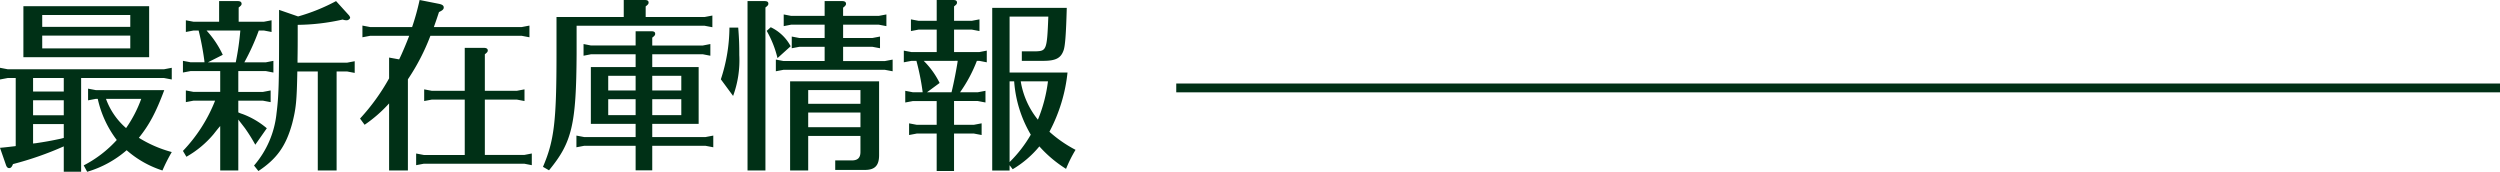 <svg xmlns="http://www.w3.org/2000/svg" width="538.813" height="37.019" viewBox="0 0 538.813 37.019">
  <g id="suv01-sp" transform="translate(-0.488 -0.879)">
    <path id="パス_18" data-name="パス 18" d="M254,22V20.1H539.3V22Z" transform="translate(0 -1.221)" fill="#003016" fill-rule="evenodd"/>
    <path id="パス_17" data-name="パス 17" d="M230.564,15.749a34.818,34.818,0,0,1-3.9,12.76,27.229,27.229,0,0,0,5.632,3.9,28.322,28.322,0,0,0-2.048,4.1,26.524,26.524,0,0,1-5.75-4.844,21.878,21.878,0,0,1-5.75,4.923l-.67-.867v1.142h-3.741V1.809h16.067c-.158,5.789-.354,8.309-.709,9.215-.591,1.654-1.732,2.206-4.41,2.206h-4.568V11.181h2.993c2.324-.079,2.442-.315,2.718-7.483H218.08V15.749Zm-4.214,1.891h-5.868a17.585,17.585,0,0,0,3.7,8.271A31.765,31.765,0,0,0,226.351,17.64ZM218.08,35.046a27.42,27.42,0,0,0,4.568-5.907,26.238,26.238,0,0,1-3.583-11.5h-.985Zm-7.05-21.817A30.708,30.708,0,0,1,207.408,20h3.82l1.654-.315v2.52l-1.654-.315h-5.119v5.119H210.4l1.653-.314v2.52L210.4,28.9h-4.293v8.074h-3.741V28.9h-4.292l-1.654.315V26.7l1.654.314h4.292V21.893h-5.119l-1.654.315v-2.52l1.654.315h2.087v-.118A52.175,52.175,0,0,0,198,13.229h-1.063l-1.654.315V11.024l1.654.315h5.435V6.495h-3.9l-1.654.315V4.289l1.654.315h3.9V.115h3.544c.551,0,.827.158.827.551,0,.276-.118.433-.63.827V4.6h3.821l1.653-.315V6.81l-1.653-.315h-3.821v4.844h5.435l1.615-.315v2.521l-1.615-.315Zm-11.46,0A17.663,17.663,0,0,1,203,17.994L200.28,20h5.277l.039-.118c.512-2.127.985-4.608,1.26-6.341l.039-.315Zm-30.212,1.93-1.654.314v-2.52l1.654.315h8.86V10.2h-5.435l-1.653.315V7.992l1.653.315h5.435V5.431h-7.206l-1.615.315V3.227l1.615.314h7.206V.351H182q.827,0,.827.591c0,.236-.118.433-.63.827V3.541h7.679l1.654-.314v2.52l-1.654-.315H182.2V8.307h6.3l1.653-.315v2.52L188.5,10.2h-6.3v3.072h9.018l1.654-.315v2.52l-1.654-.314Zm-1.3-2.521a22.126,22.126,0,0,0-2.324-5.868l.867-.788a9.429,9.429,0,0,1,4.293,4.1Zm-2.6,24.22H161.6V.351h3.663c.55,0,.826.158.826.551,0,.276-.118.433-.629.827Zm-9.61-19.652A36.058,36.058,0,0,0,157.7,6.062h1.891c.2,2.442.235,3.9.235,5.947a22.231,22.231,0,0,1-1.338,8.783ZM141.064,31.542v5.277h-3.583V31.542H126.376l-1.654.315V29.336l1.654.315h11.105V26.816h-9.649V14.568h9.649V11.811h-9.61l-1.614.315V9.606l1.614.315h9.61V6.849h3.386c.551,0,.827.158.827.551,0,.276-.118.433-.63.827V9.921h10.909l1.615-.315v2.521l-1.615-.315H141.064v2.757h10V26.816h-10v2.835h11.5l1.654-.315v2.521l-1.654-.315Zm-3.583-15.084h-5.907v3.151h5.907Zm0,5.041h-5.907v3.427h5.907Zm9.845-5.041h-6.262v3.151h6.262Zm0,8.467V21.5h-6.262v3.427ZM124.761,5.668v5.986c-.079,15.358-.985,19.14-5.947,25.165l-1.3-.748c2.4-5.632,2.915-9.648,2.915-24.417V3.777h14.492V.115h4.529c.551,0,.827.158.827.551,0,.276-.118.433-.63.827V3.777h12.72l1.654-.314v2.52l-1.654-.315ZM91.831,35.4l-1.654.315V33.2l1.654.315h8.821V21.578H93.564l-1.654.315v-2.52l1.654.315h7.088V10.433h4.136c.551,0,.826.2.826.551,0,.276-.118.433-.629.827v7.877h6.891l1.654-.315v2.52l-1.654-.315h-6.891V33.51h8.506l1.615-.315v2.521l-1.615-.315ZM93.249,7.834A46,46,0,0,1,88.4,17.207V36.858H84.348V22.4a29.5,29.5,0,0,1-5.277,4.607l-.985-1.338a44.829,44.829,0,0,0,6.262-8.664V12.52l2.166.394c.63-1.26,1.653-3.7,2.165-5.08H80.253L78.6,8.149V5.628l1.654.315H89.31A52.175,52.175,0,0,0,90.925.115L95.1.942c.748.158,1.024.394,1.024.788s-.276.63-1.024.985c-.551,1.693-.788,2.323-1.1,3.229h18.943l1.654-.315V8.149l-1.654-.315ZM73.036,15.513V36.858H68.979V15.513h-4.41c-.118,6.419-.276,7.955-1.1,11.185-1.339,4.883-3.308,7.639-7.286,10.278l-.944-1.182a20.394,20.394,0,0,0,4.844-11.224c.473-3.741.551-6.419.551-17.288V2.242l4.1,1.417A40.539,40.539,0,0,0,72.918.351L75.6,3.305a1.408,1.408,0,0,1,.354.59c0,.276-.394.591-.748.591a2.532,2.532,0,0,1-.867-.158,45.723,45.723,0,0,1-9.688,1.142V7.283c0,1.615,0,3.465-.039,5.553v.788H75.28l1.654-.315v2.52l-1.654-.315Zm-21.188-.079v4.49h5.316l1.654-.315v2.52l-1.654-.315H51.848v2.521a5.823,5.823,0,0,0,.906.354,17.525,17.525,0,0,1,5.238,3.071L55.51,31.306a36.09,36.09,0,0,0-2.244-3.584c-.906-1.181-1.379-1.771-1.418-1.85V36.858h-3.9v-9.57l-.079.079c-.473.551-.906,1.1-1.339,1.654A21.34,21.34,0,0,1,40.664,33.9l-.748-1.259a33.25,33.25,0,0,0,6.931-10.831H42.2l-1.654.315v-2.52l1.654.315h5.75v-4.49H41.57l-1.654.315v-2.52l1.654.315h2.993l-.039-.394A60.928,60.928,0,0,0,43.3,6.692H42.2l-1.654.315V4.486L42.2,4.8h5.513V.351H51.73q.827,0,.827.591c0,.236-.118.394-.63.788V4.8h5.435l1.654-.315V7.007l-1.654-.315h-1.1a48.214,48.214,0,0,1-3.111,6.853h4.647l1.615-.315v2.52l-1.615-.315ZM45,6.692A20.574,20.574,0,0,1,48.5,11.929l-3.19,1.615H51.3a58.306,58.306,0,0,0,.985-6.853Zm-17.217,25.8a22.785,22.785,0,0,1-8.506,4.647l-.748-1.379a25.282,25.282,0,0,0,7.128-5.474,22.642,22.642,0,0,1-4.1-8.861h-.433l-1.654.315v-2.52l1.654.315H35.892c-1.812,4.844-3.229,7.482-5.474,10.278a26.226,26.226,0,0,0,7.089,3.071A37.683,37.683,0,0,0,35.5,36.858,21.732,21.732,0,0,1,27.779,32.487ZM30.93,21.42h-7.6a15.145,15.145,0,0,0,4.333,6.3A27.187,27.187,0,0,0,30.93,21.42ZM17.973,16.931v20.2H14.232V31.66A70.25,70.25,0,0,1,3.285,35.48c-.236.63-.473.867-.827.867-.315,0-.551-.236-.709-.748L.488,31.975c1.694-.158,2.166-.236,3.269-.354l.118-.039V16.931H2.142l-1.654.315v-2.52l1.654.315h33.71l1.654-.315v2.52l-1.654-.315Zm-3.741,0H7.616v2.915h6.616Zm0,4.8H7.616v3.23h6.616Zm0,5.12H7.616v4.214l.118-.039.433-.039c2.126-.315,3.426-.551,5.435-.985l.63-.158Zm-8.7-25.4h27.1V12.442H5.529Zm4.057,9.1H28.567V7.795H9.586Zm0-4.647H28.567V3.345H9.586ZM189.955,33.55c0,2.245-.906,3.19-3.071,3.19H180.5V34.692h3.544c1.3,0,1.891-.551,1.891-1.85V29.415H174.675v7.443h-3.9V17.64h19.178ZM185.938,19.53H174.675v2.953h11.263Zm0,4.844H174.675v3.15h11.263Z" transform="translate(0 0.764)" fill="#003016" fill-rule="evenodd"/>
  </g>
</svg>
